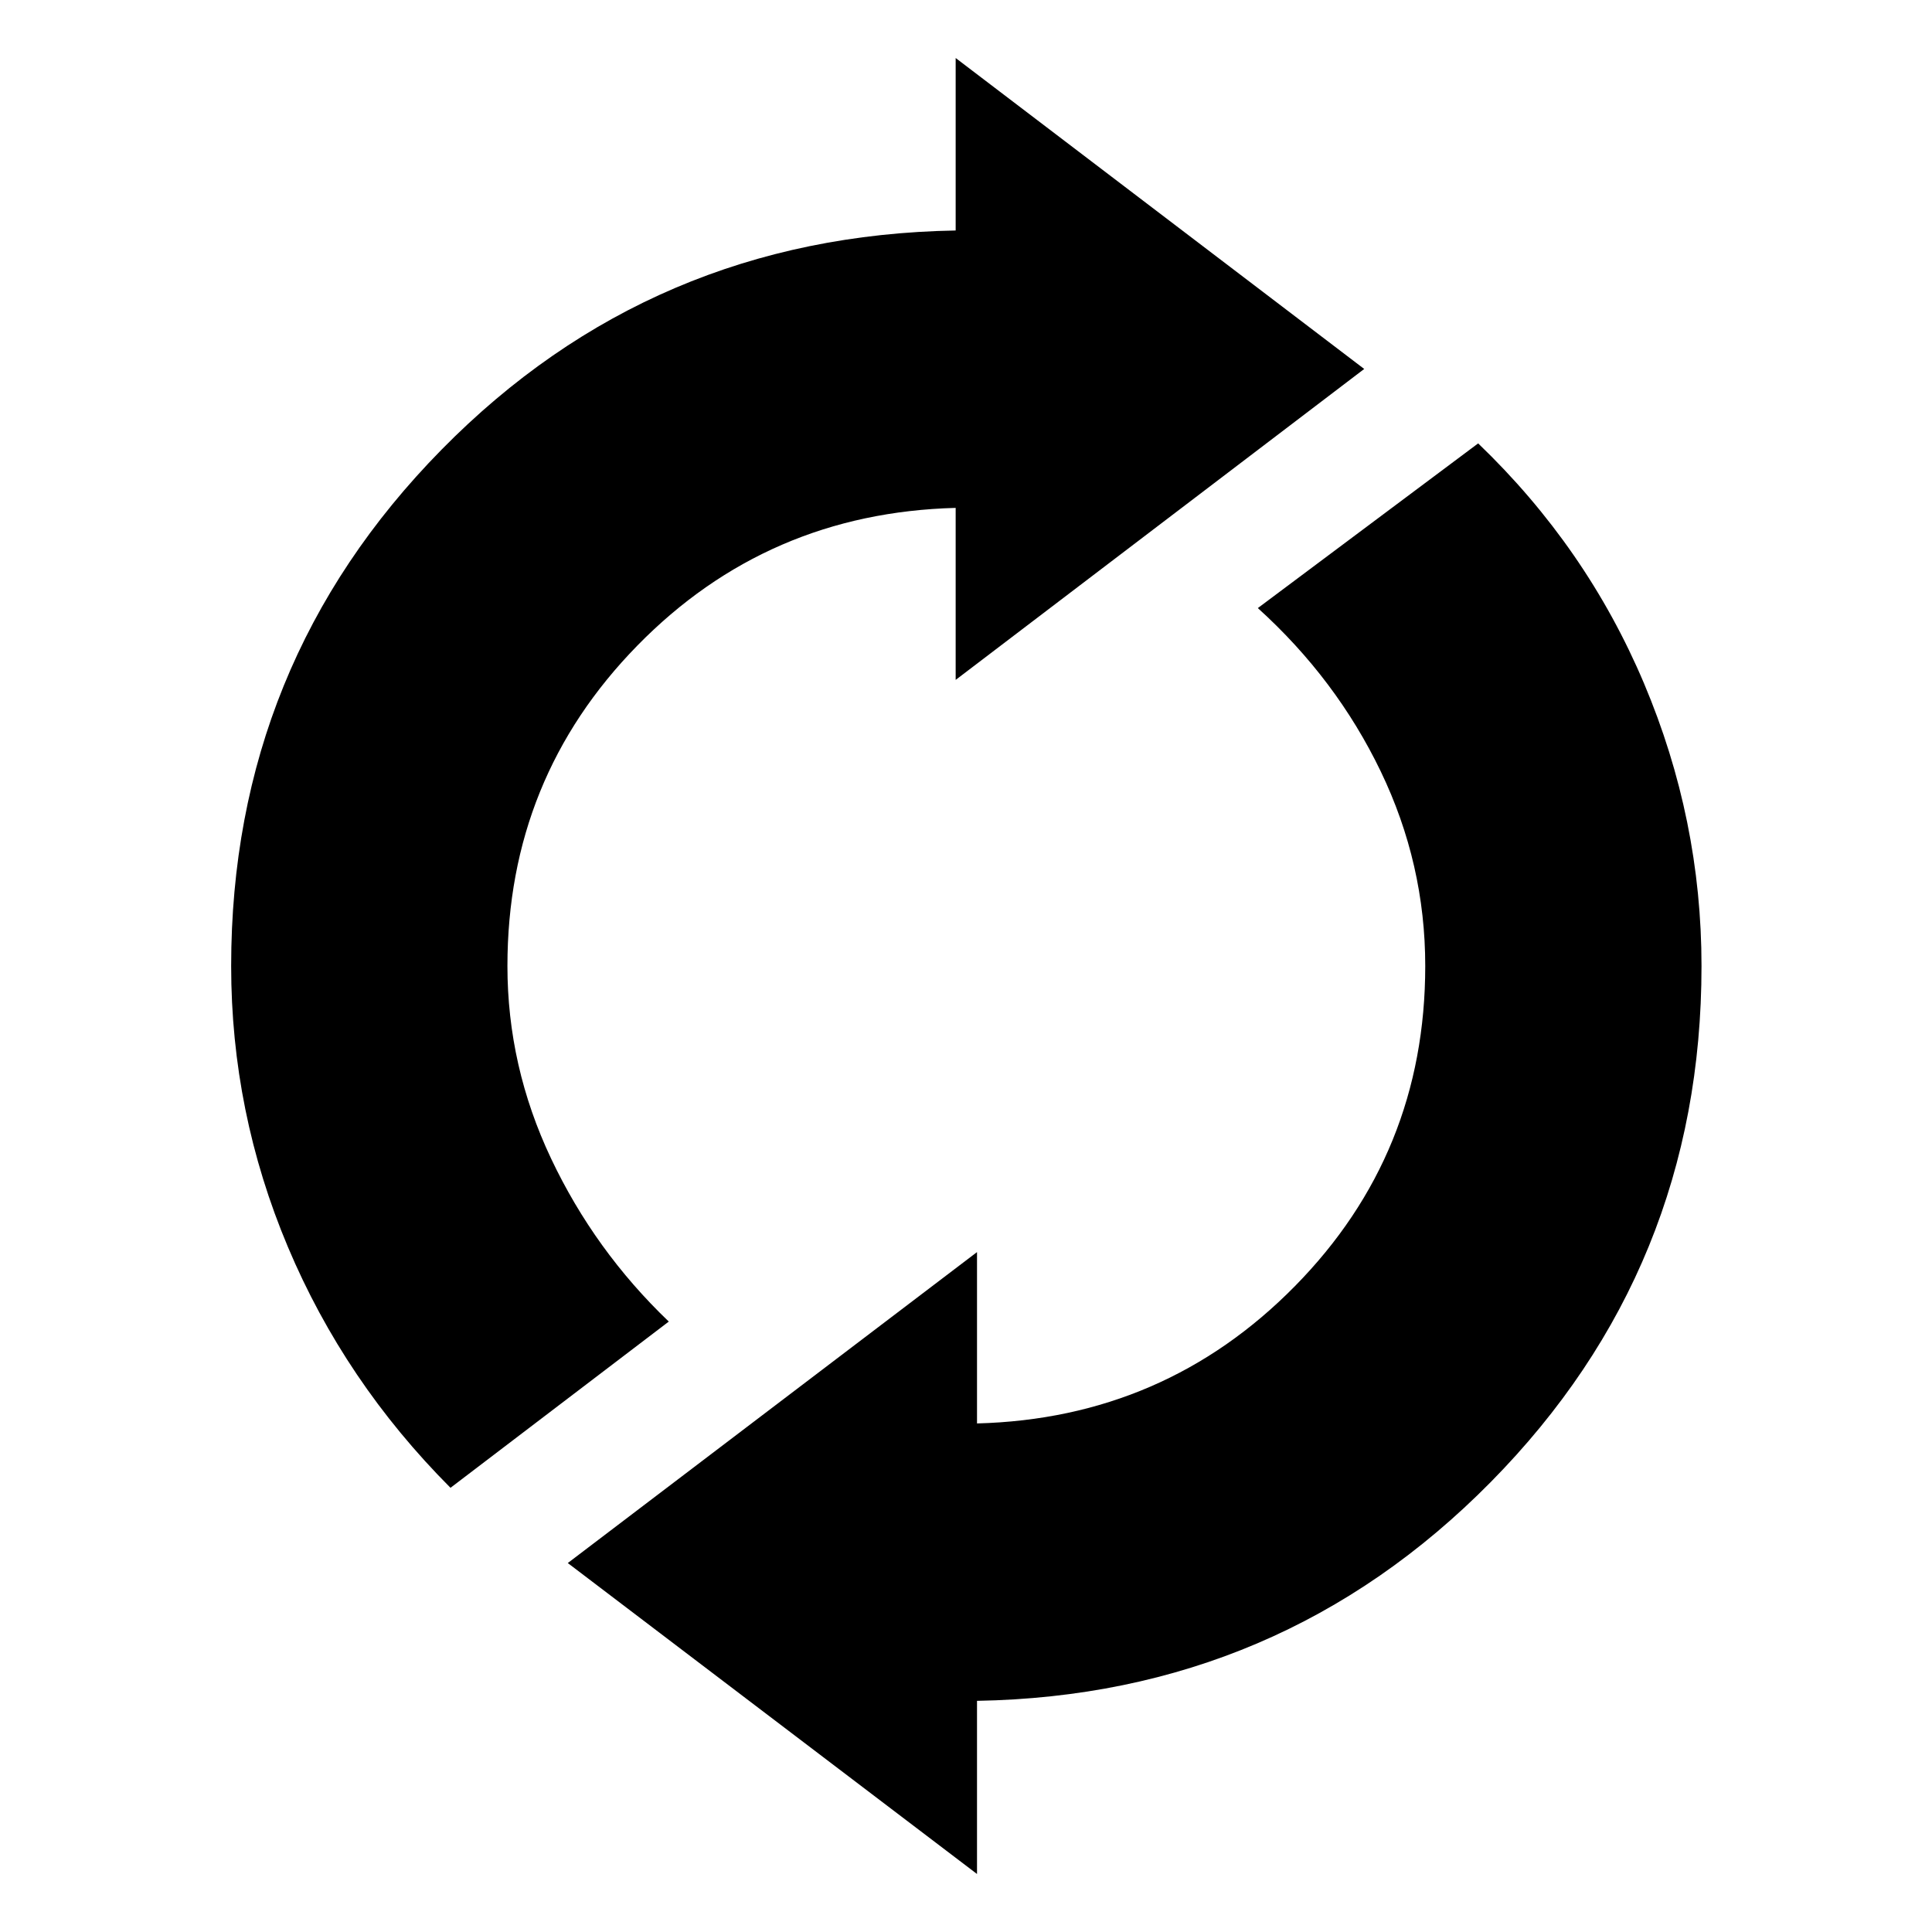 <svg xmlns="http://www.w3.org/2000/svg" height="40" viewBox="0 -960 960 960" width="40"><path d="M223.848-220.717q-52.638-52.819-80.812-119.732T114.862-480q0-150.254 104.518-256.544 104.518-106.29 255.482-108.927v-85.704L677.87-776.667 474.862-622.159v-85.471q-93.58 2.449-158.152 68.405Q252.138-573.268 252.138-480q0 49.855 21.681 95.656 21.681 45.801 58.5 81.025l-108.471 82.602ZM485.471-28.825 282.13-183.333l203.341-154.508v85.138q93.247-2.449 157.986-68.239 64.739-65.79 64.739-159.058 0-50.732-22.098-96.656Q664-622.58 625.014-657.848l109.471-81.834q53.848 51.653 82.417 119.265Q845.471-552.804 845.471-480q0 150.254-104.684 256.377Q636.102-117.5 485.471-114.862v86.037Z"/></svg>